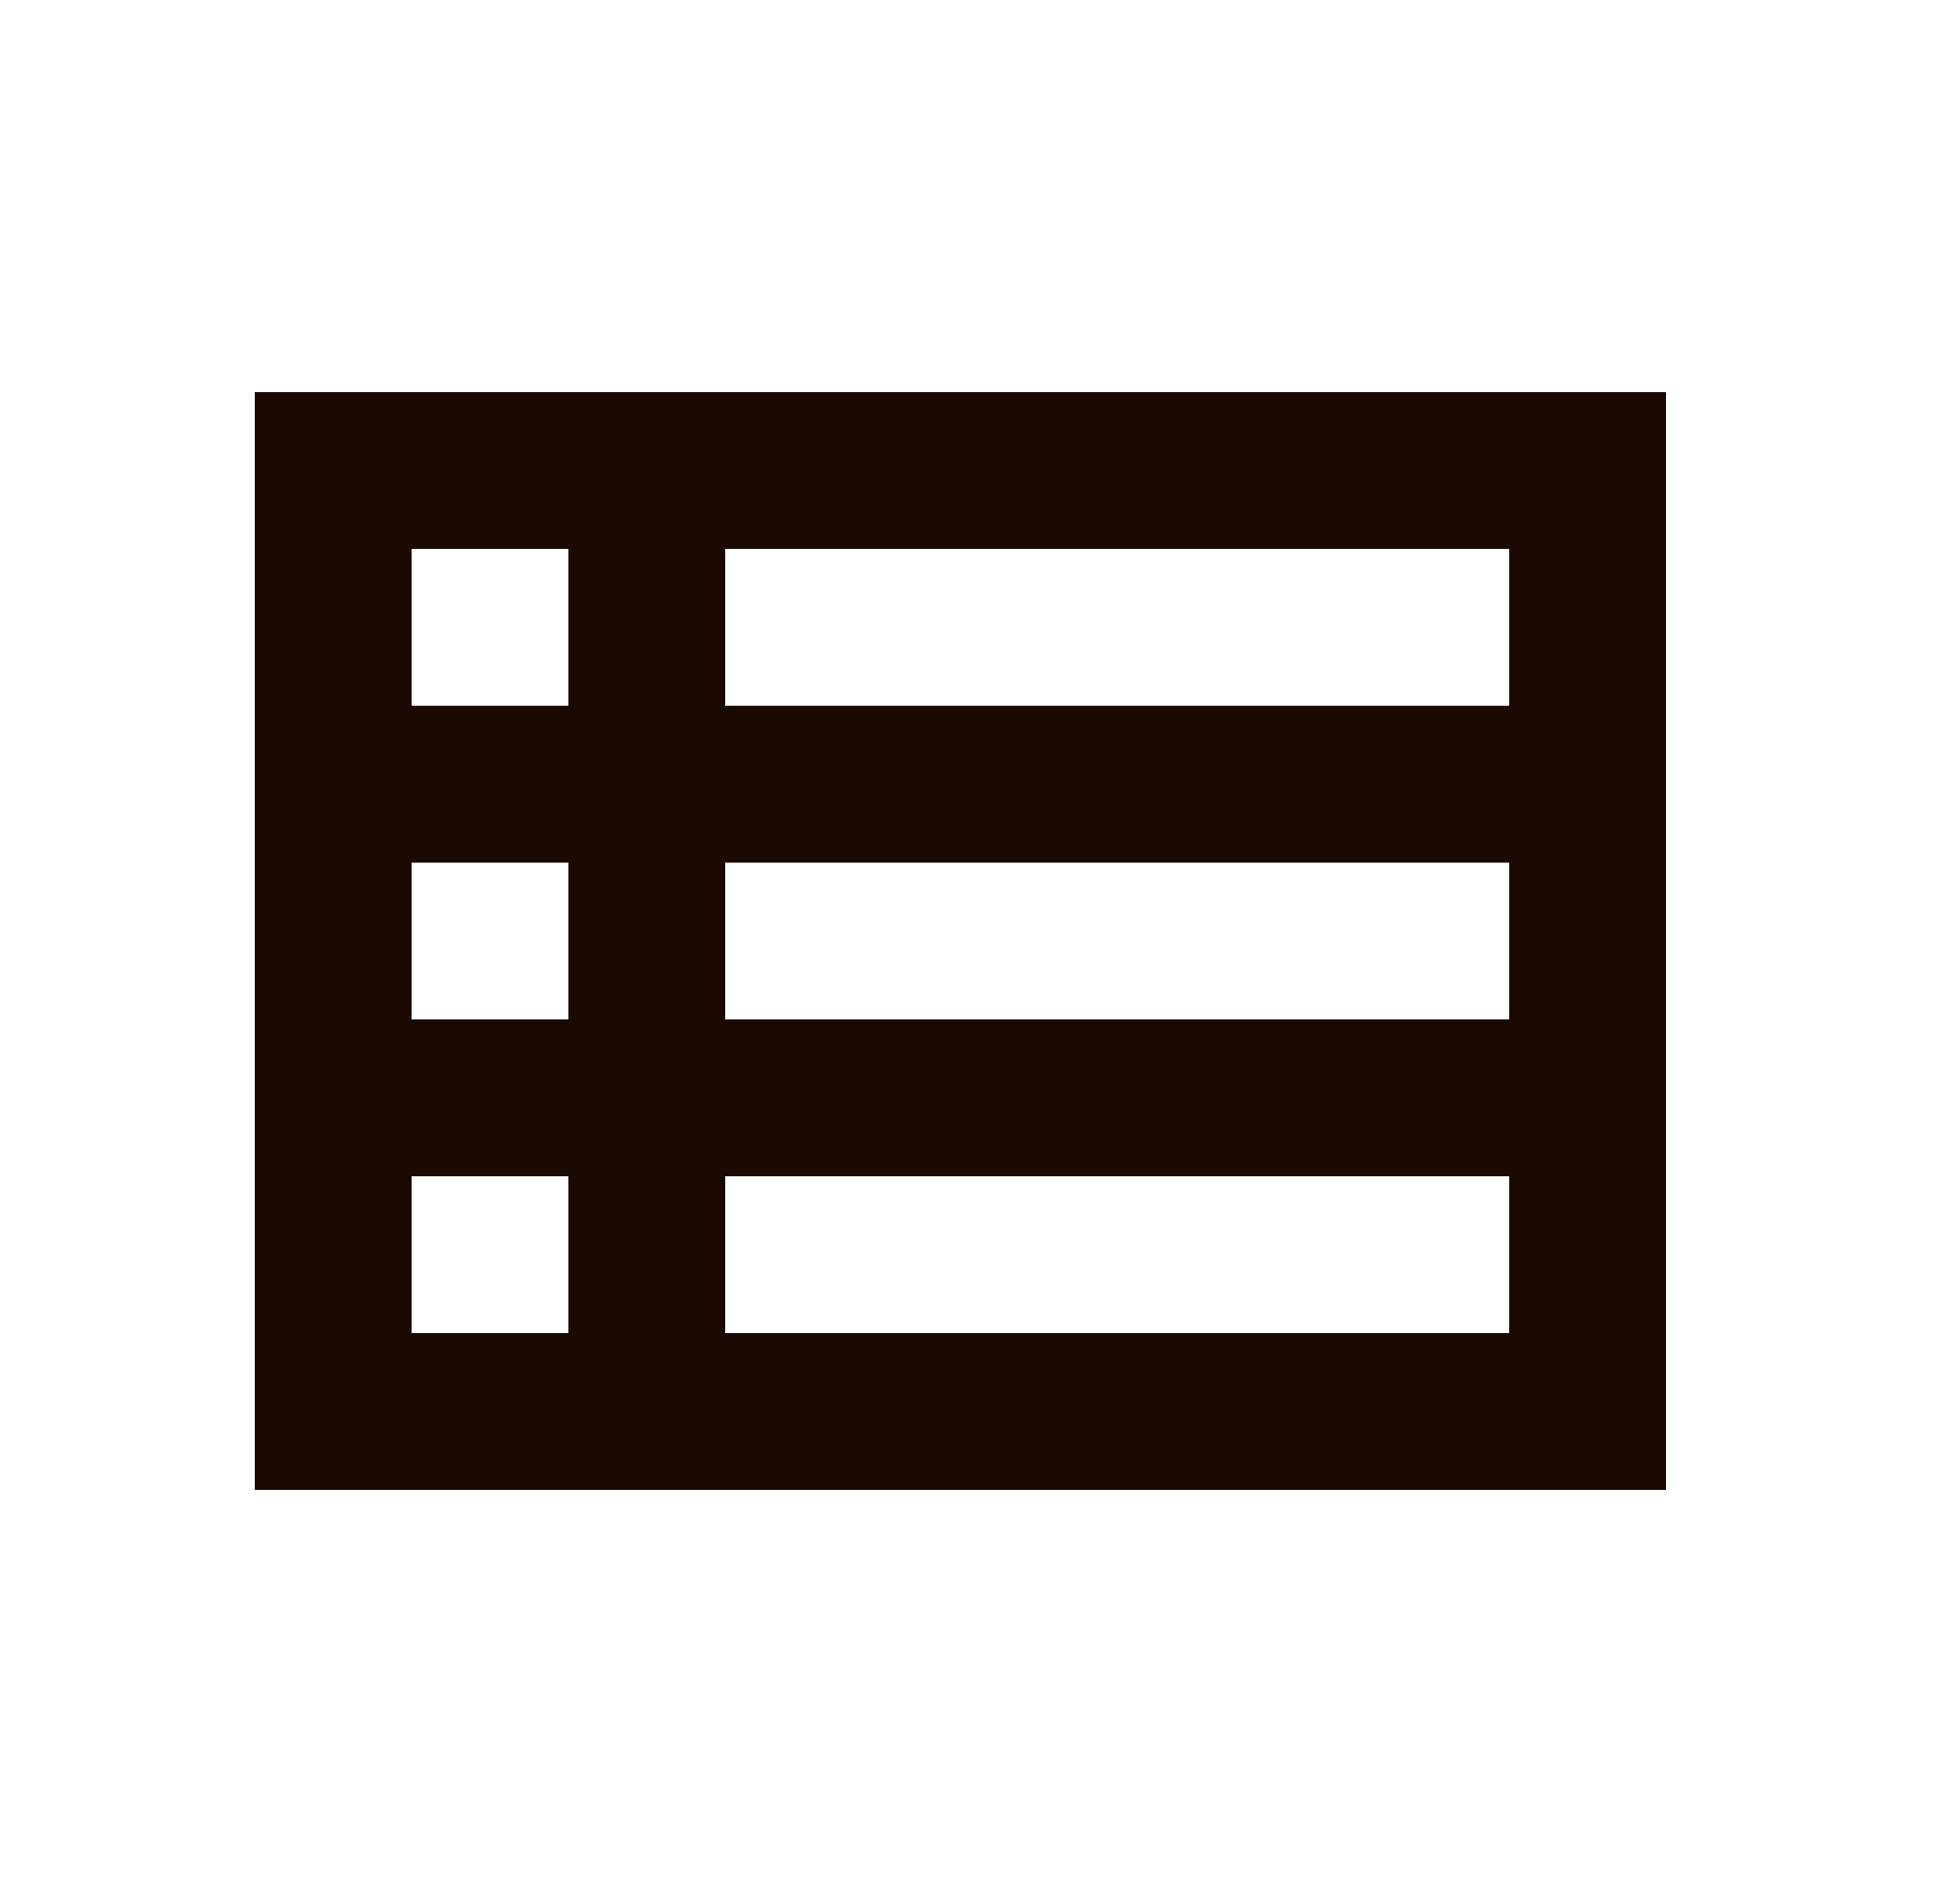 <svg width="25" height="24" viewBox="0 0 25 24" fill="none" xmlns="http://www.w3.org/2000/svg">
<path d="M3.25 5V19H21.25V5H3.25ZM7.25 7V9H5.25V7H7.25ZM5.25 13V11H7.25V13H5.25ZM5.25 15H7.25V17H5.25V15ZM19.25 17H9.25V15H19.25V17ZM19.25 13H9.25V11H19.25V13ZM19.25 9H9.25V7H19.25V9Z" fill="#1A0A02"/>
</svg>
